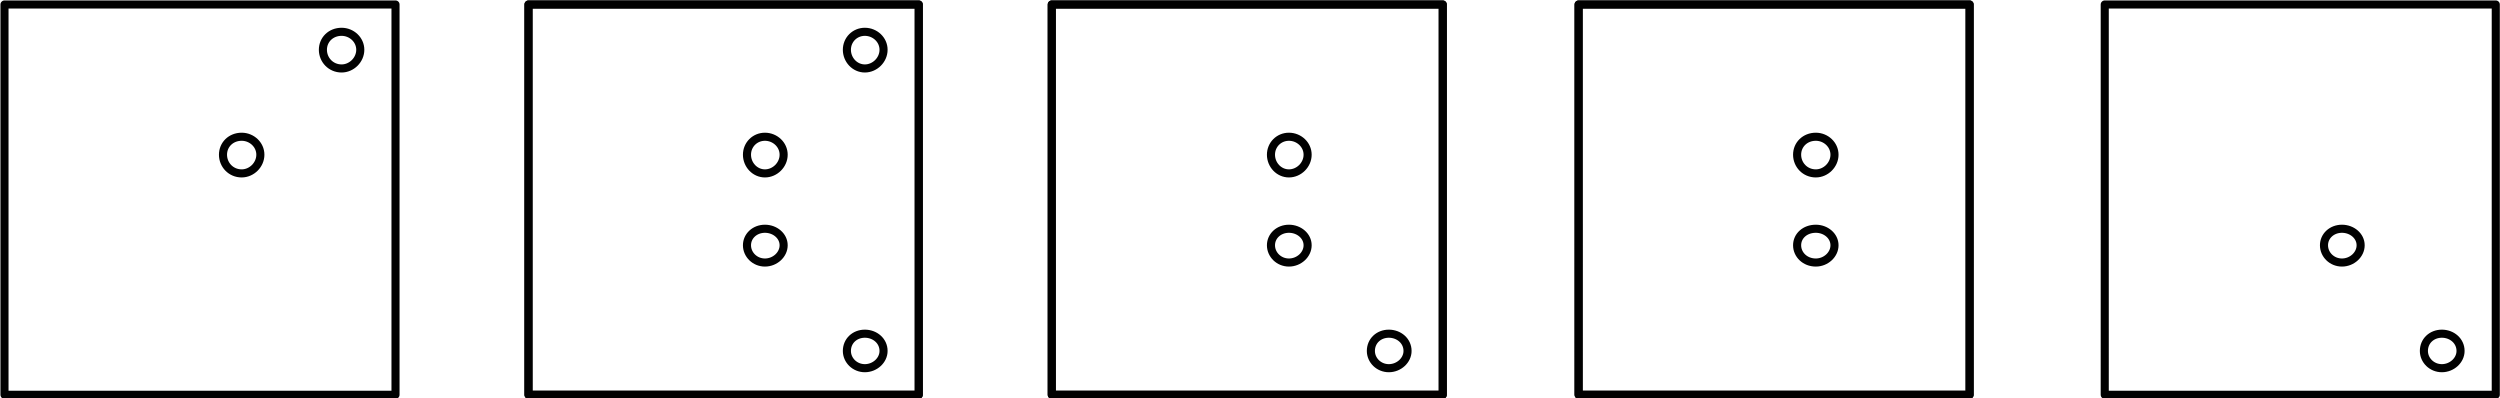<?xml version="1.0" encoding="utf-8"?>
<!-- Generator: Adobe Illustrator 16.0.0, SVG Export Plug-In . SVG Version: 6.00 Build 0)  -->
<!DOCTYPE svg PUBLIC "-//W3C//DTD SVG 1.1//EN" "http://www.w3.org/Graphics/SVG/1.1/DTD/svg11.dtd">
<svg version="1.1" id="Calque_1" xmlns="http://www.w3.org/2000/svg" xmlns:xlink="http://www.w3.org/1999/xlink" x="0px" y="0px"
	 width="208.688px" height="33.25px" viewBox="0 0 208.688 33.25" enable-background="new 0 0 208.688 33.25" xml:space="preserve">
<path fill="none" stroke="#010101" stroke-width="0.675" stroke-linecap="round" stroke-linejoin="round" stroke-miterlimit="10" d="
	M131.774,32.955h32.641V0.375h-32.641V32.955z M87.795,32.955h32.64V0.375h-32.64V32.955z M44.115,32.955h32.579V0.375H44.115
	V32.955z M0.375,32.955h32.64V0.375H0.375V32.955z"/>
<path fill="none" stroke="#010101" stroke-width="0.675" stroke-linecap="round" stroke-linejoin="round" stroke-miterlimit="10" d="
	M205.395,29.295c0-0.84-0.72-1.44-1.56-1.44s-1.5,0.6-1.5,1.44c0,0.78,0.66,1.44,1.5,1.44S205.395,30.075,205.395,29.295z
	 M197.055,20.475c0-0.78-0.72-1.38-1.56-1.38c-0.841,0-1.5,0.6-1.5,1.38c0,0.78,0.659,1.44,1.5,1.44
	C196.335,21.915,197.055,21.255,197.055,20.475z M175.694,32.955h32.641V0.375h-32.641V32.955z M153.135,20.475
	c0-0.78-0.72-1.38-1.56-1.38c-0.9,0-1.561,0.6-1.561,1.38c0,0.78,0.66,1.44,1.561,1.44
	C152.415,21.915,153.135,21.255,153.135,20.475z M131.774,32.955h32.641V0.375h-32.641V32.955z M153.135,12.915
	c0-0.84-0.72-1.5-1.56-1.5c-0.9,0-1.561,0.66-1.561,1.5c0,0.84,0.66,1.56,1.561,1.56C152.415,14.475,153.135,13.755,153.135,12.915z
	 M117.495,29.295c0-0.84-0.721-1.44-1.561-1.44s-1.5,0.6-1.5,1.44c0,0.78,0.66,1.44,1.5,1.44S117.495,30.075,117.495,29.295z
	 M109.154,20.475c0-0.78-0.72-1.38-1.56-1.38s-1.5,0.6-1.5,1.38c0,0.78,0.66,1.44,1.5,1.44S109.154,21.255,109.154,20.475z
	 M87.795,32.955h32.64V0.375h-32.64V32.955z M109.154,12.915c0-0.84-0.72-1.5-1.56-1.5s-1.5,0.66-1.5,1.5c0,0.84,0.66,1.56,1.5,1.56
	S109.154,13.755,109.154,12.915z M73.755,29.295c0-0.84-0.72-1.44-1.561-1.44c-0.84,0-1.5,0.6-1.5,1.44c0,0.78,0.66,1.44,1.5,1.44
	C73.035,30.735,73.755,30.075,73.755,29.295z M65.415,20.475c0-0.78-0.721-1.38-1.561-1.38s-1.5,0.6-1.5,1.38
	c0,0.78,0.66,1.44,1.5,1.44S65.415,21.255,65.415,20.475z M44.115,32.955h32.579V0.375H44.115V32.955z M73.755,4.155
	c0-0.84-0.72-1.5-1.561-1.5c-0.84,0-1.5,0.66-1.5,1.5c0,0.84,0.66,1.56,1.5,1.56C73.035,5.715,73.755,4.995,73.755,4.155z
	 M65.415,12.915c0-0.84-0.721-1.5-1.561-1.5s-1.5,0.66-1.5,1.5c0,0.84,0.66,1.56,1.5,1.56S65.415,13.755,65.415,12.915z
	 M44.115,32.955h32.579V0.375H44.115V32.955z M30.075,4.155c0-0.84-0.721-1.5-1.561-1.5c-0.899,0-1.56,0.66-1.56,1.5
	c0,0.84,0.66,1.56,1.56,1.56C29.354,5.715,30.075,4.995,30.075,4.155z M21.734,12.915c0-0.84-0.72-1.5-1.56-1.5
	c-0.9,0-1.56,0.66-1.56,1.5c0,0.84,0.659,1.56,1.56,1.56C21.015,14.475,21.734,13.755,21.734,12.915z"/>
</svg>
